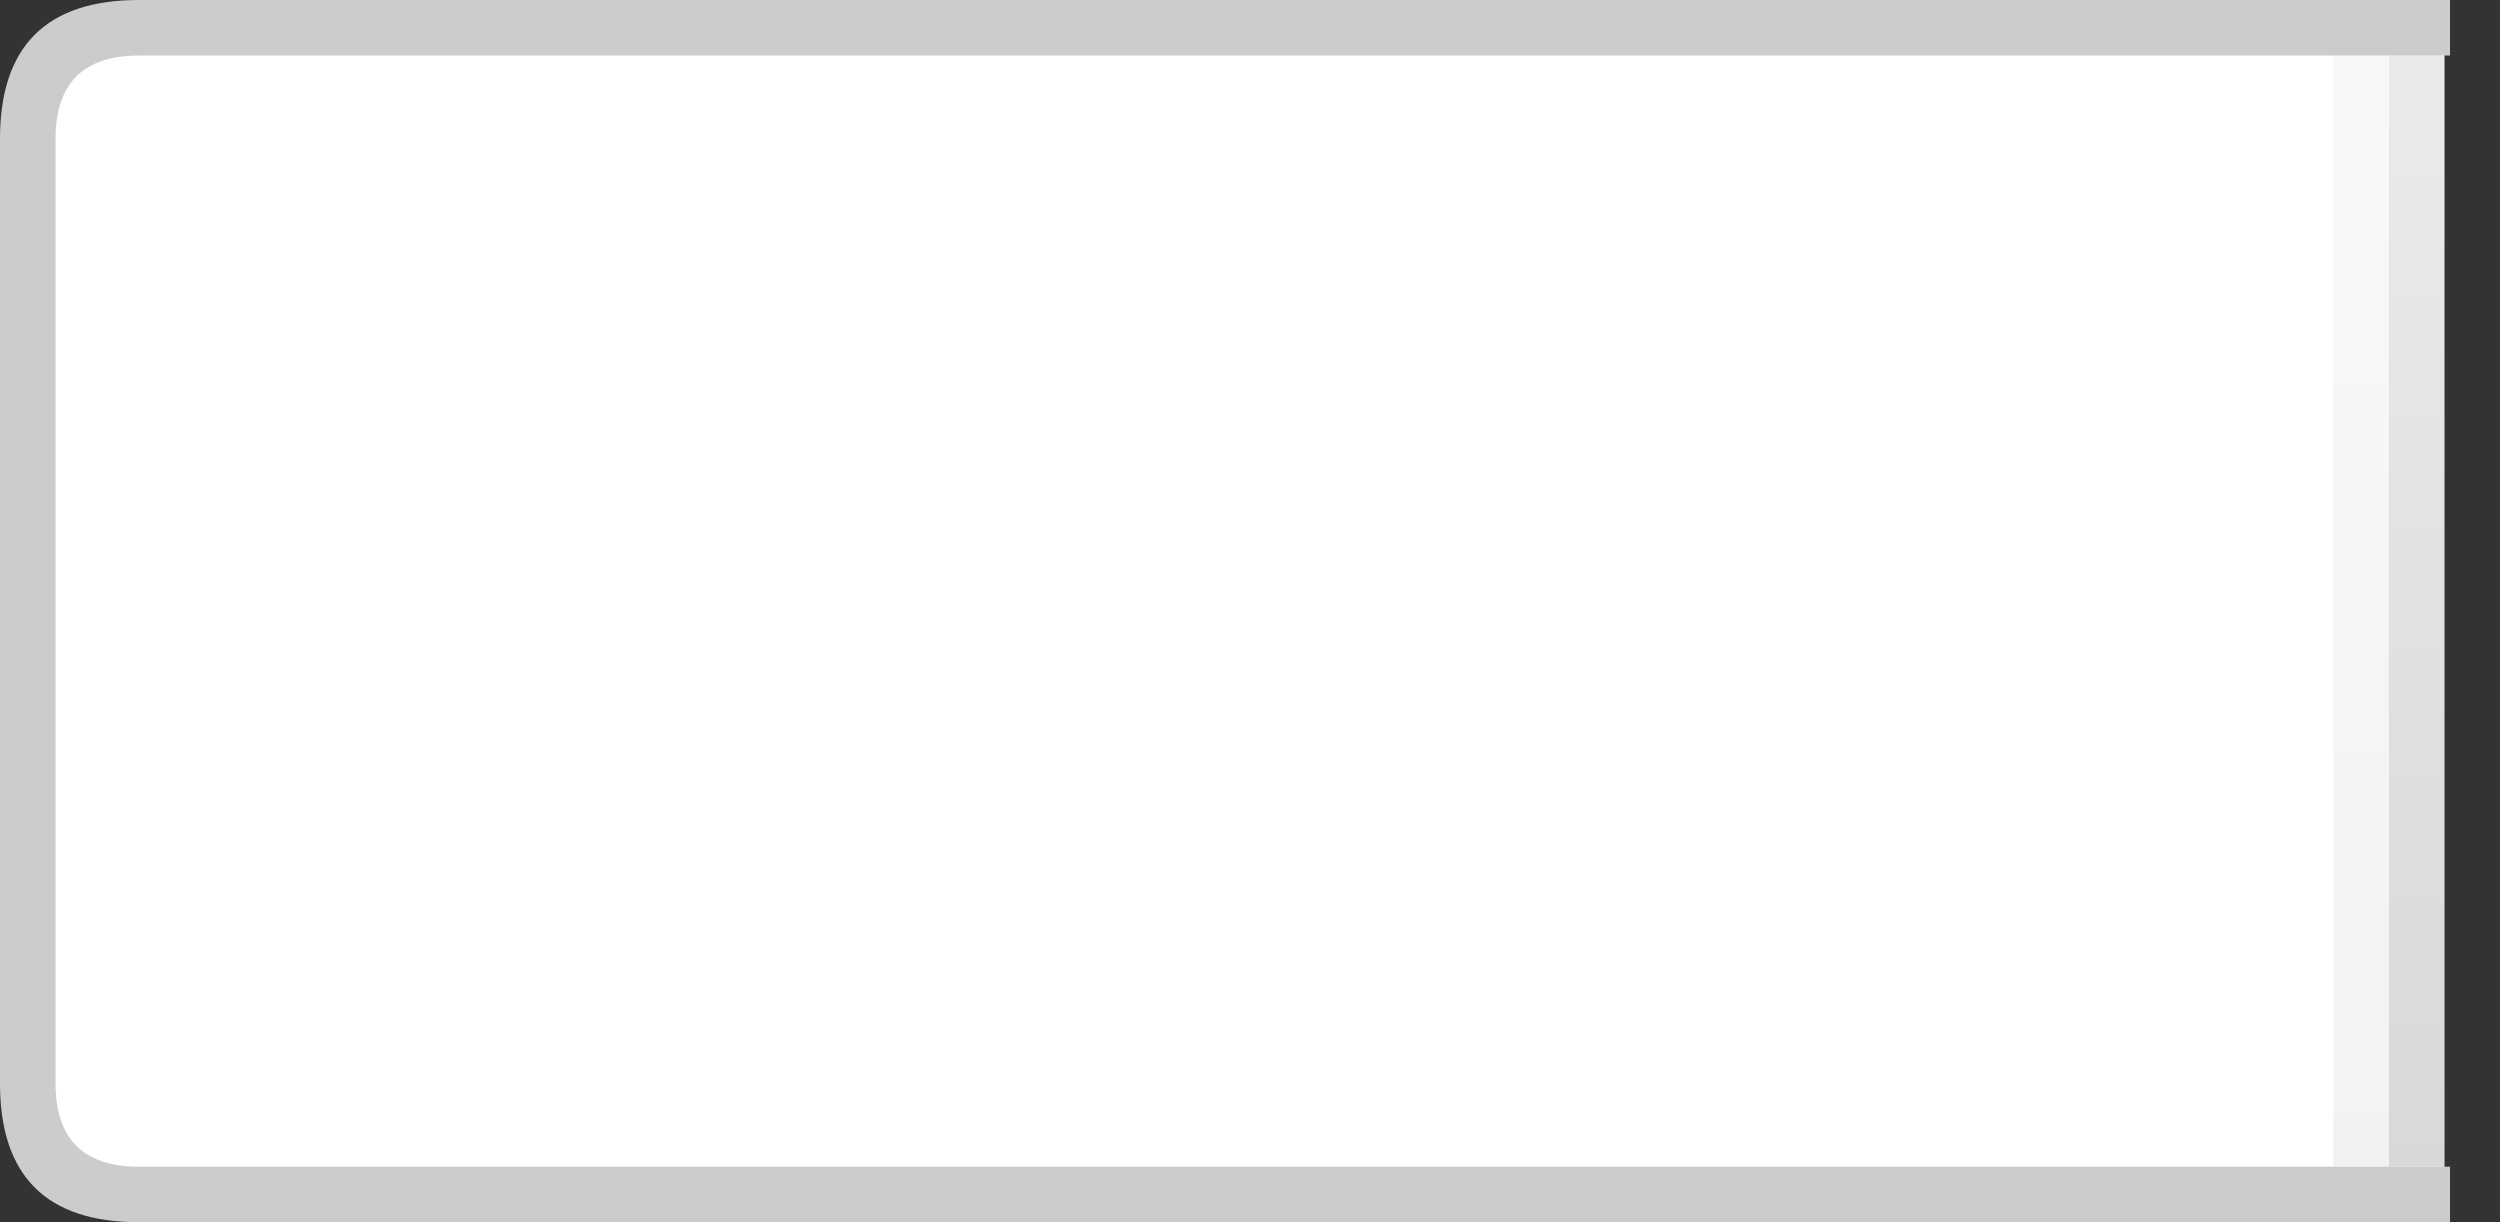 <?xml version="1.0" encoding="utf-8"?>
<svg version="1.1" id="Layer_1"
xmlns="http://www.w3.org/2000/svg"
xmlns:xlink="http://www.w3.org/1999/xlink"
width="45px" height="22px"
xml:space="preserve">
<rect width="100%" height="100%" fill="#333333" stroke="none"/>
<g id="19" transform="matrix(1, 0, 0, 1, 0, 0)">
<path style="fill:#FFFFFF;fill-opacity:1" d="M1,1.05L1 0.5L4.9 0.5L41.95 0.5L44 0.5L44 4L44 18L44 21.5L41.95 21.5L4.9 21.5L1.15 21.5L1.15 20.75L0.5 20.75L0.5 18L0.5 4L0.5 1.05L1 1.05" />
<linearGradient
id="LinearGradID_18" gradientUnits="userSpaceOnUse" gradientTransform="matrix(0, -0.018, 0.018, 0, 43.65, 15.95)" spreadMethod ="pad" x1="-819.2" y1="0" x2="819.2" y2="0" >
<stop  offset="0" style="stop-color:#585F63;stop-opacity:0.298" />
<stop  offset="1" style="stop-color:#B7BABC;stop-opacity:0.298" />
</linearGradient>
<path style="fill:url(#LinearGradID_18) " d="M43,4L43 1L44 1L44 4L44 18L44 21L43 21L43 18L43 4" />
<linearGradient
id="LinearGradID_19" gradientUnits="userSpaceOnUse" gradientTransform="matrix(0, -0.018, 0.018, 0, 42.65, 15.95)" spreadMethod ="pad" x1="-819.2" y1="0" x2="819.2" y2="0" >
<stop  offset="0" style="stop-color:#585F63;stop-opacity:0.098" />
<stop  offset="1" style="stop-color:#B7BABC;stop-opacity:0.098" />
</linearGradient>
<path style="fill:url(#LinearGradID_19) " d="M42,4L42 1L43 1L43 4L43 18L43 21L42 21L42 18L42 4" />
<path style="fill:#CCCCCC;fill-opacity:1" d="M1,18L1 19.5Q1 21 2.5 21L4.9 21L41.95 21L44.1 21L44.1 22L41.95 22L4.9 22L2.5 22Q0 22 0 19.5L0 18L0 4L0 2.5Q0 0 2.5 0L4.9 0L41.95 0L44.1 0L44.1 1L41.95 1L4.9 1L2.5 1Q1 1 1 2.5L1 4L1 18" />
</g>
</svg>
